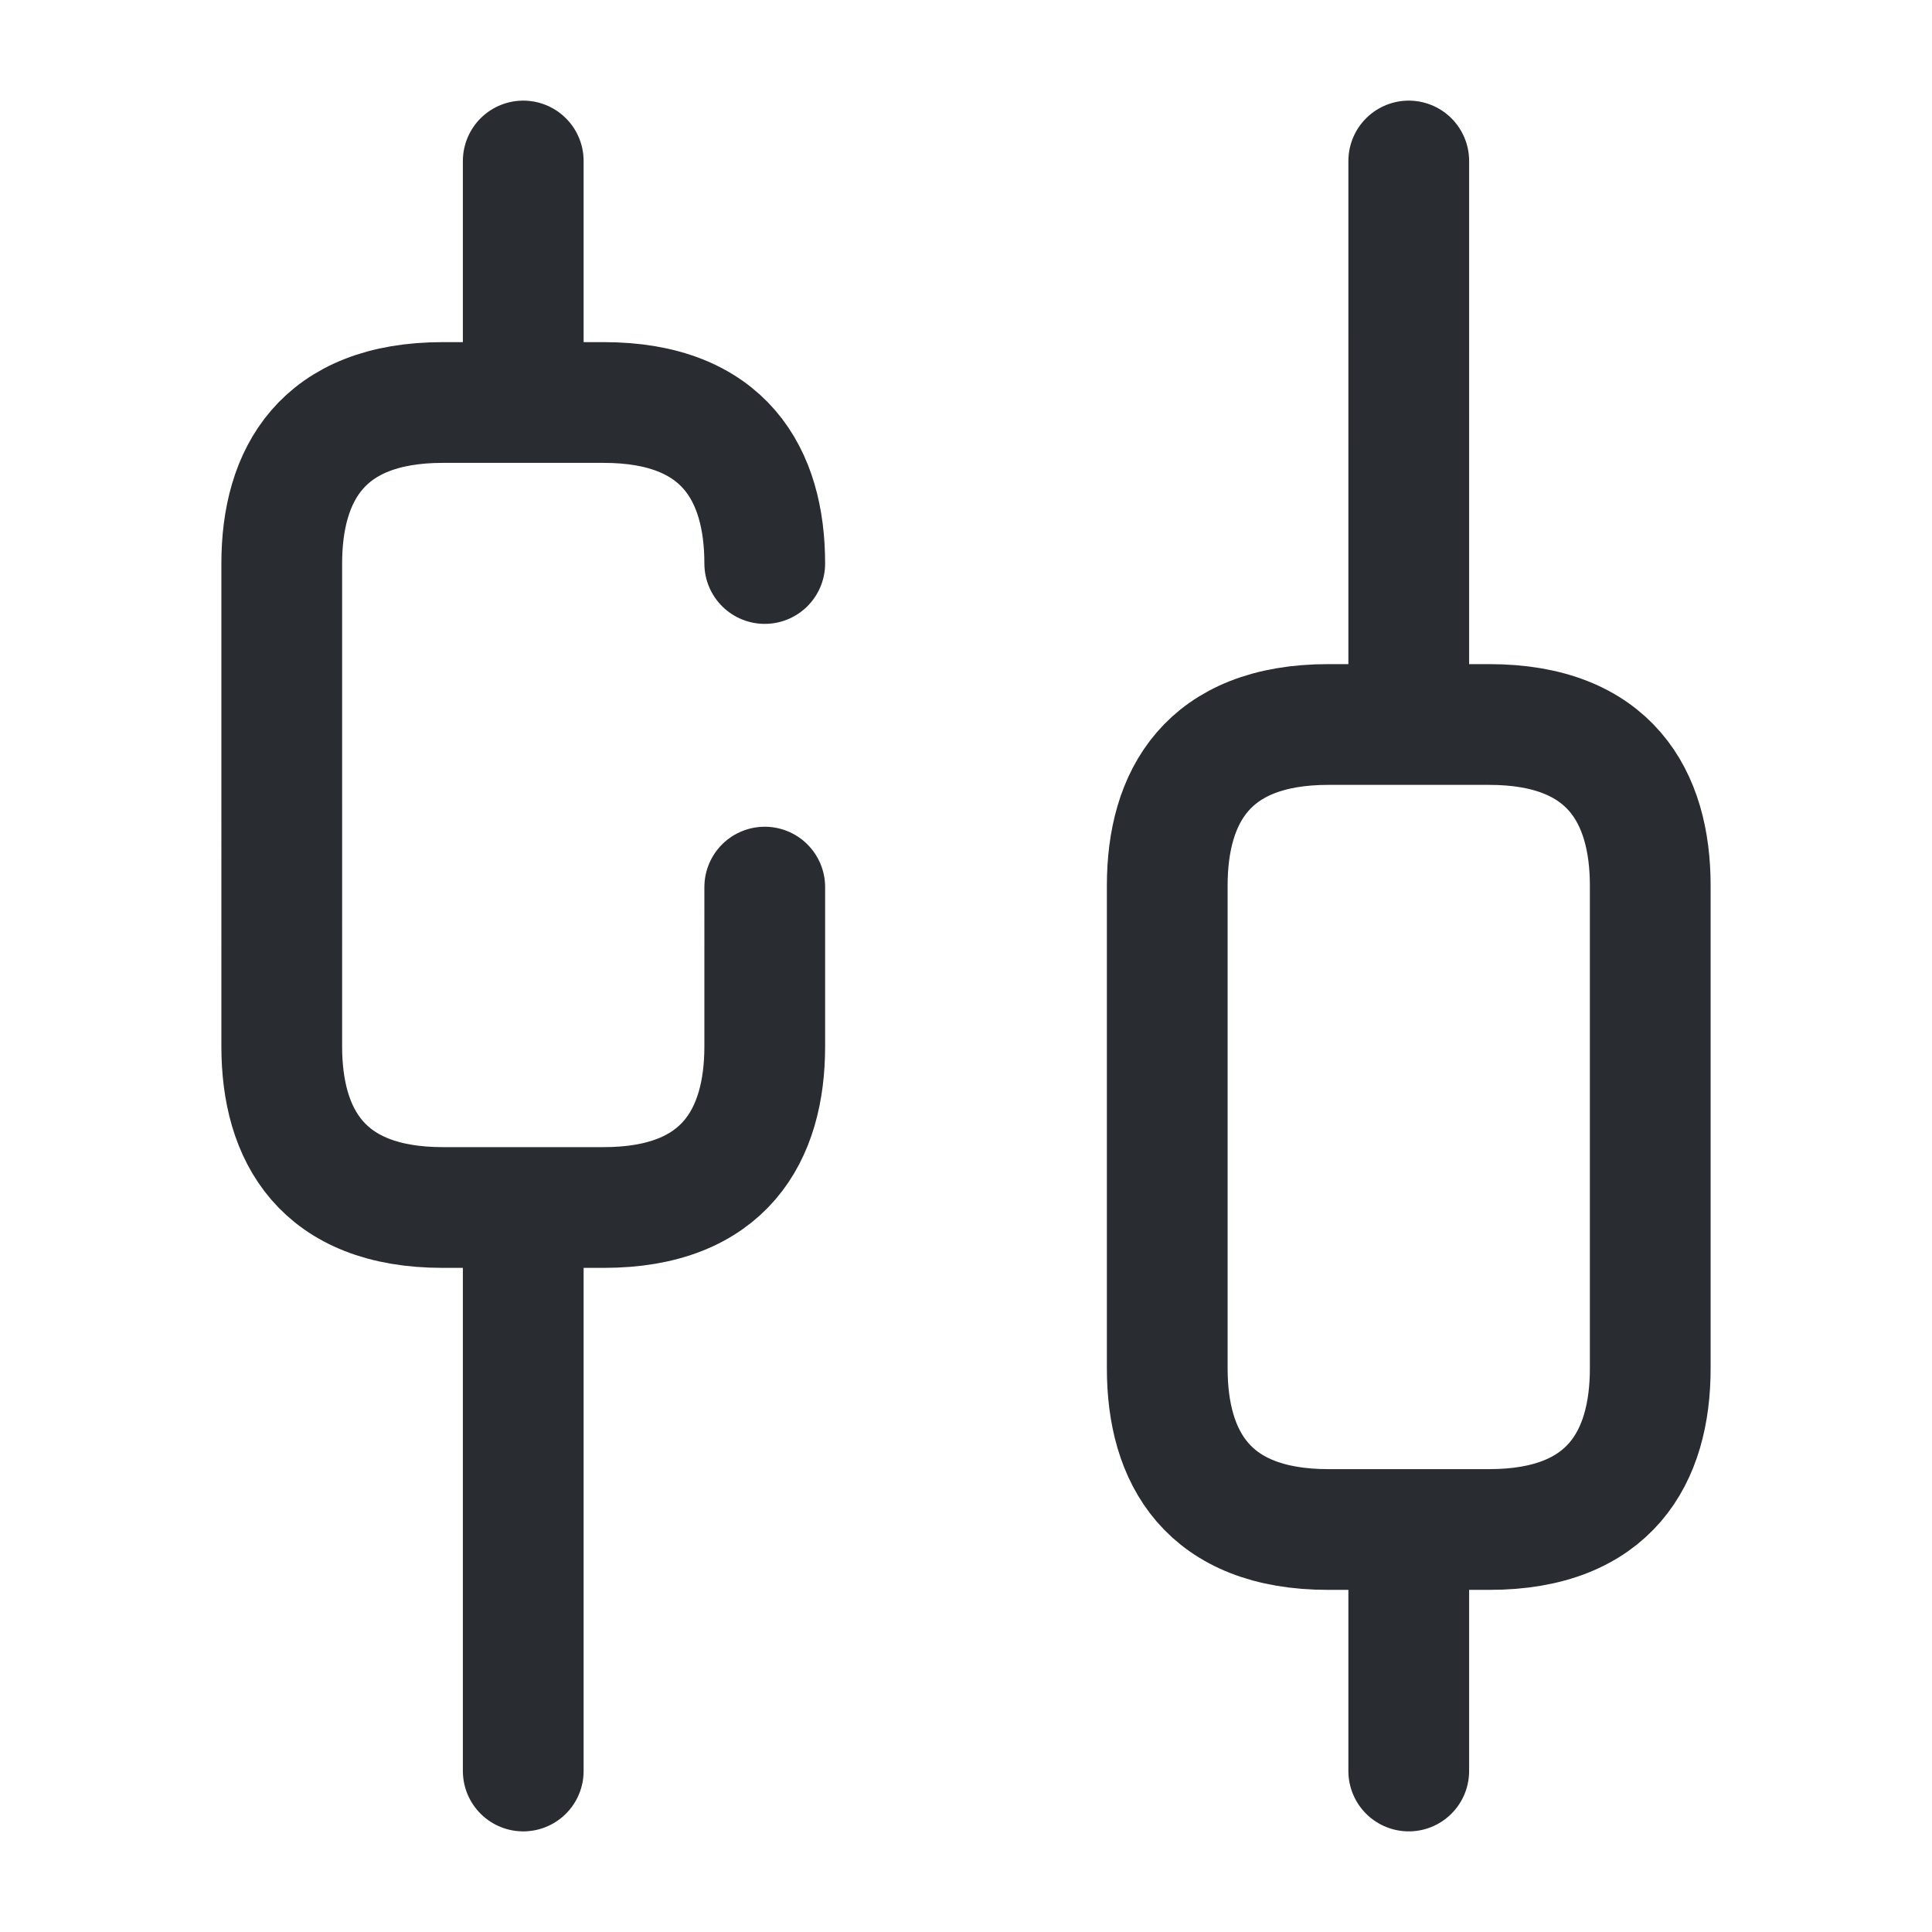 <svg xmlns="http://www.w3.org/2000/svg" width="24" height="24" fill="none" viewBox="0 0 24 24"><path stroke="#292D32" stroke-linecap="round" stroke-linejoin="round" stroke-miterlimit="10" stroke-width="1.5" d="M6.5 22v-7m0-10V2m11 20v-3m0-10V2m-8 9.02V13c0 1.1-.5 2-2 2h-2c-1.5 0-2-.9-2-2V7c0-1.1.5-2 2-2h2c1.5 0 2 .9 2 2m11 4v6c0 1.1-.5 2-2 2h-2c-1.5 0-2-.9-2-2v-6c0-1.1.5-2 2-2h2c1.5 0 2 .9 2 2"/></svg>